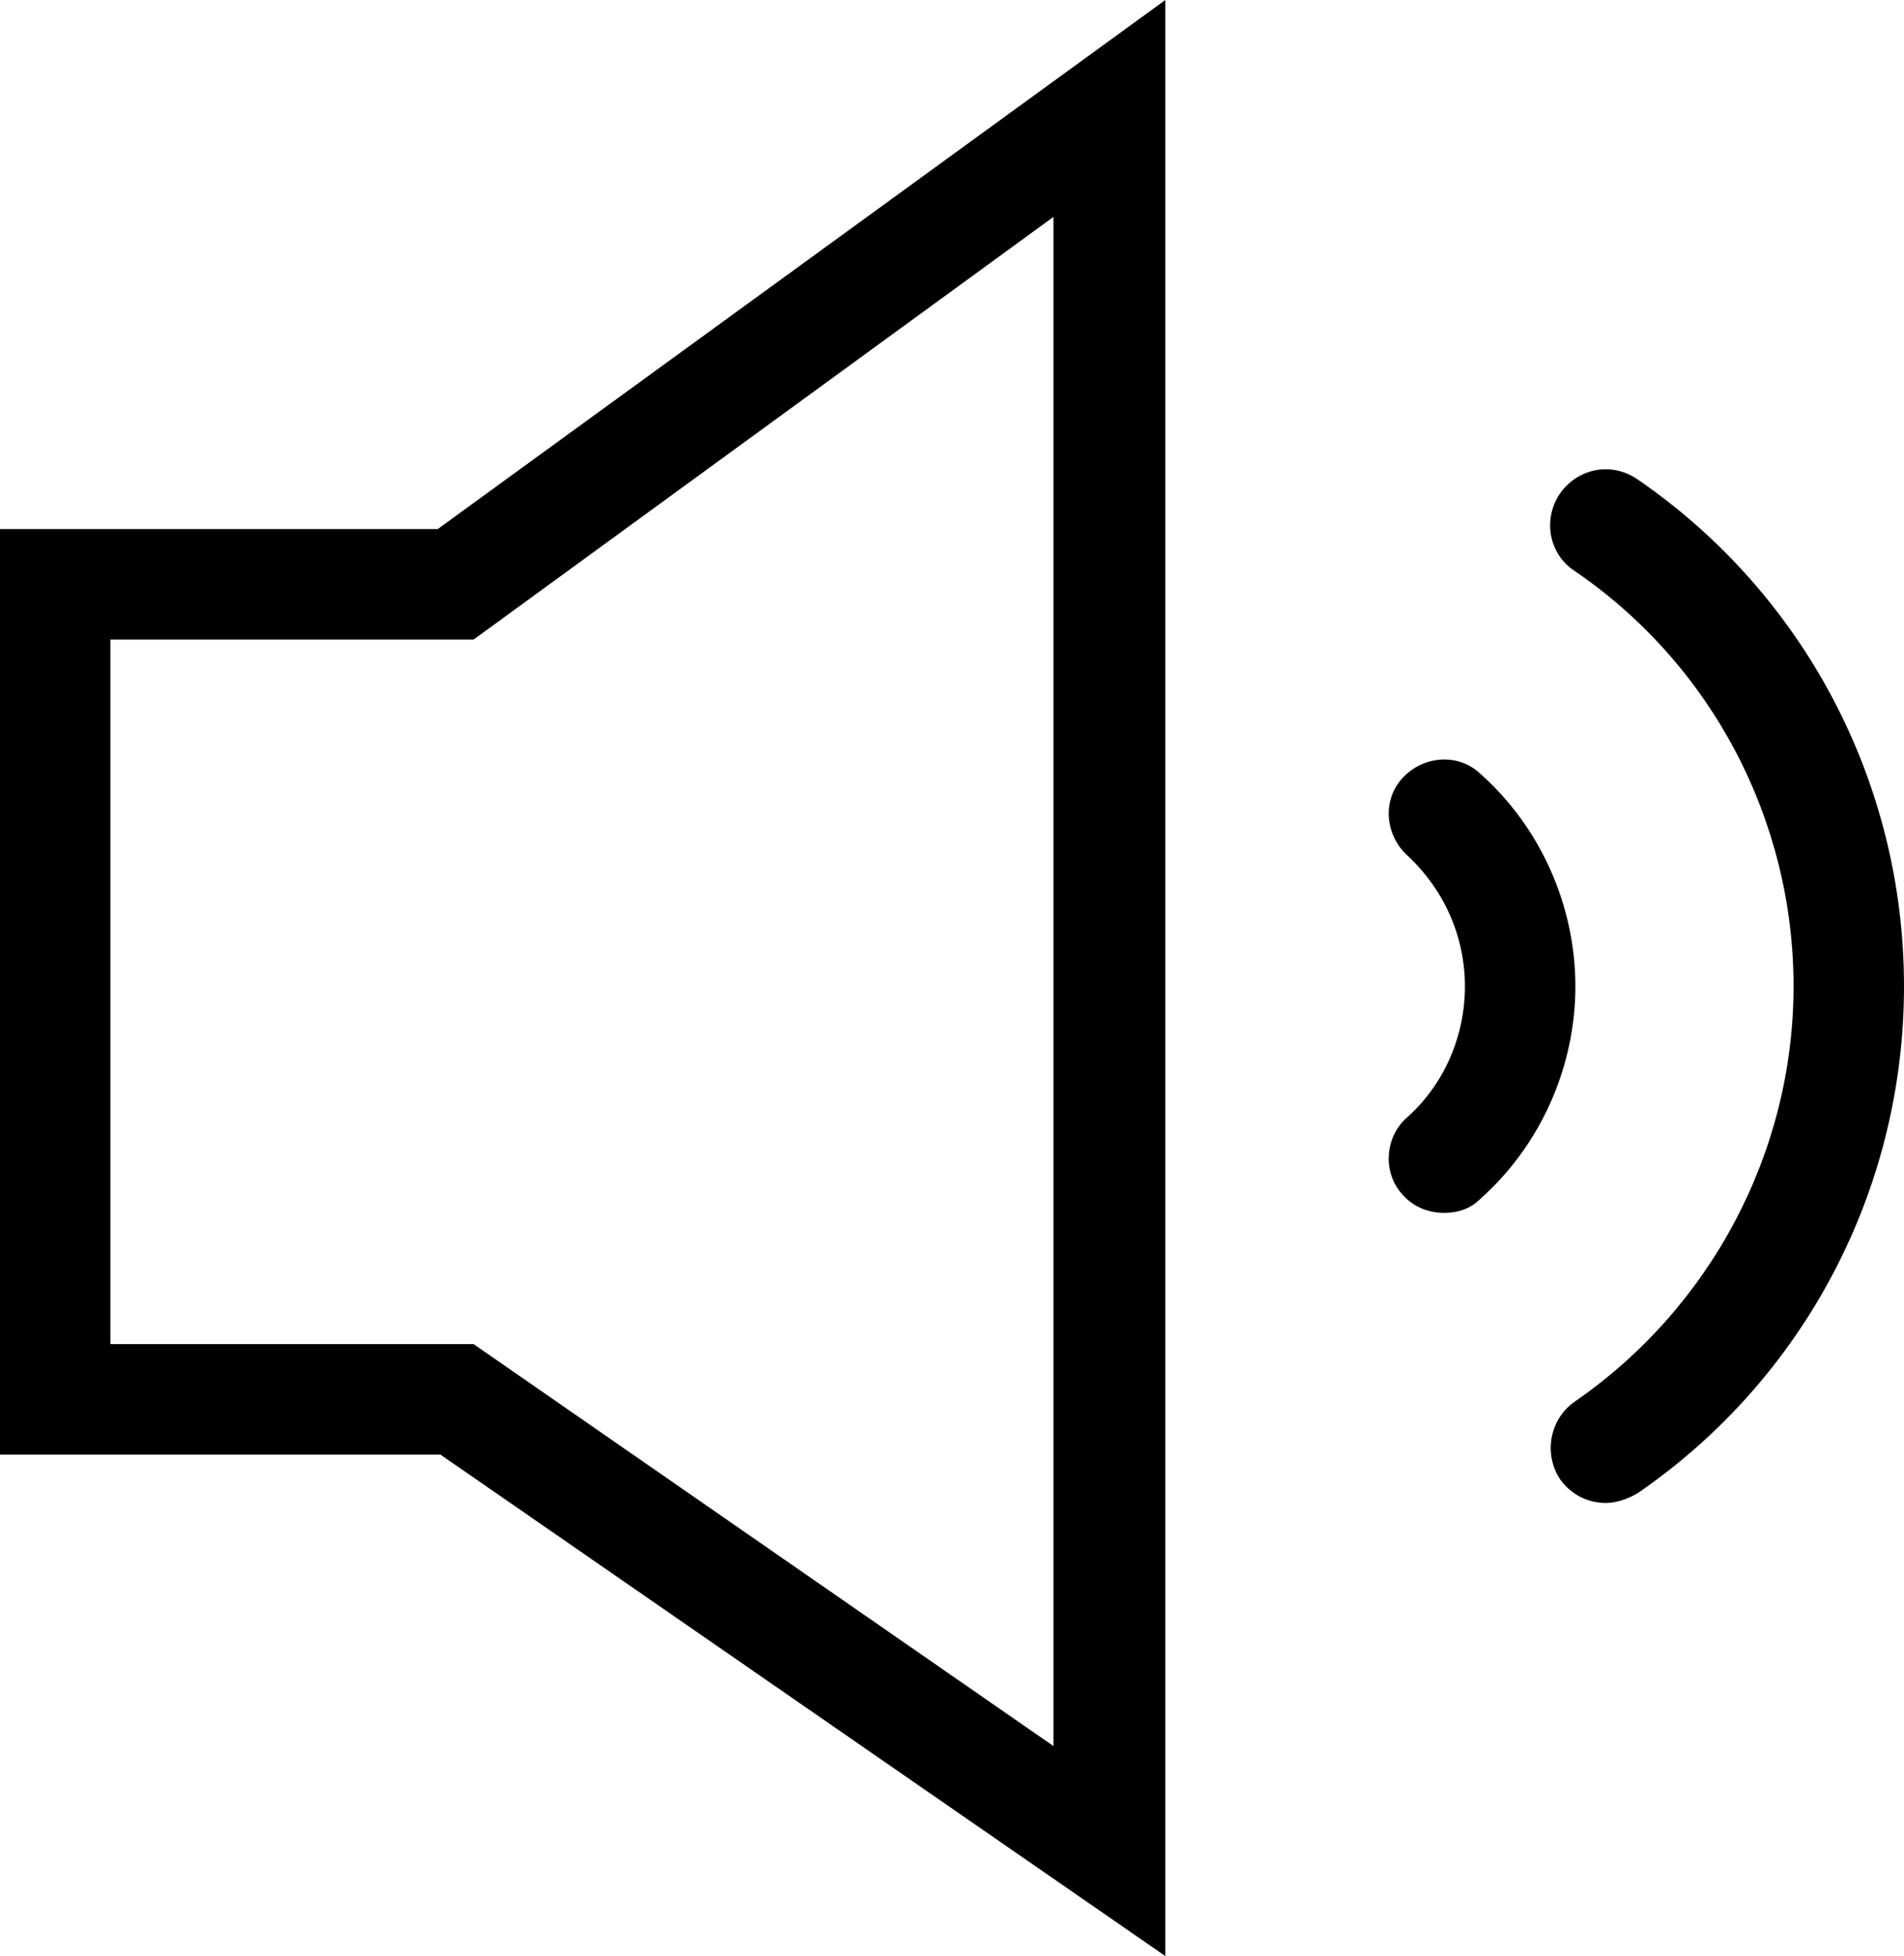 <?xml version="1.0" encoding="utf-8"?>
<!-- Generator: Adobe Illustrator 24.3.0, SVG Export Plug-In . SVG Version: 6.00 Build 0)  -->
<svg version="1.1" id="Layer_1" xmlns="http://www.w3.org/2000/svg" xmlns:xlink="http://www.w3.org/1999/xlink" x="0px" y="0px"
	 viewBox="0 0 137.9 141.6" style="enable-background:new 0 0 137.9 141.6;" xml:space="preserve">
<g>
	<path d="M116.3,108.8c-1.3,0-2.5-0.6-3.3-1.7c-1.2-1.8-0.8-4.3,1-5.6c9.9-6.8,15.9-18.1,15.9-30.1c0-12-5.9-23.3-15.9-30.1
		c-1.8-1.2-2.3-3.7-1-5.6c1.3-1.8,3.7-2.3,5.6-1c12.1,8.3,19.3,22,19.3,36.7c0,14.7-7.2,28.4-19.3,36.7
		C117.9,108.5,117.1,108.8,116.3,108.8z"/>
</g>
<g>
	<path d="M104.6,87.8c-1.1,0-2.2-0.4-3-1.3c-1.5-1.6-1.3-4.2,0.3-5.6c2.7-2.4,4.2-5.9,4.2-9.5s-1.5-7-4.2-9.5
		c-1.6-1.5-1.8-4-0.3-5.6c1.5-1.6,4-1.8,5.6-0.3c4.4,3.9,6.9,9.6,6.9,15.4s-2.5,11.5-6.9,15.4C106.5,87.5,105.6,87.8,104.6,87.8z"/>
</g>
<g>
	<path d="M84.4,141.6l-52.5-36.3H0V38.3h31.7L84.4,0V141.6z M8,97.3h26.3l42,29.1V15.7l-42,30.6H8V97.3z"/>
</g>
</svg>
